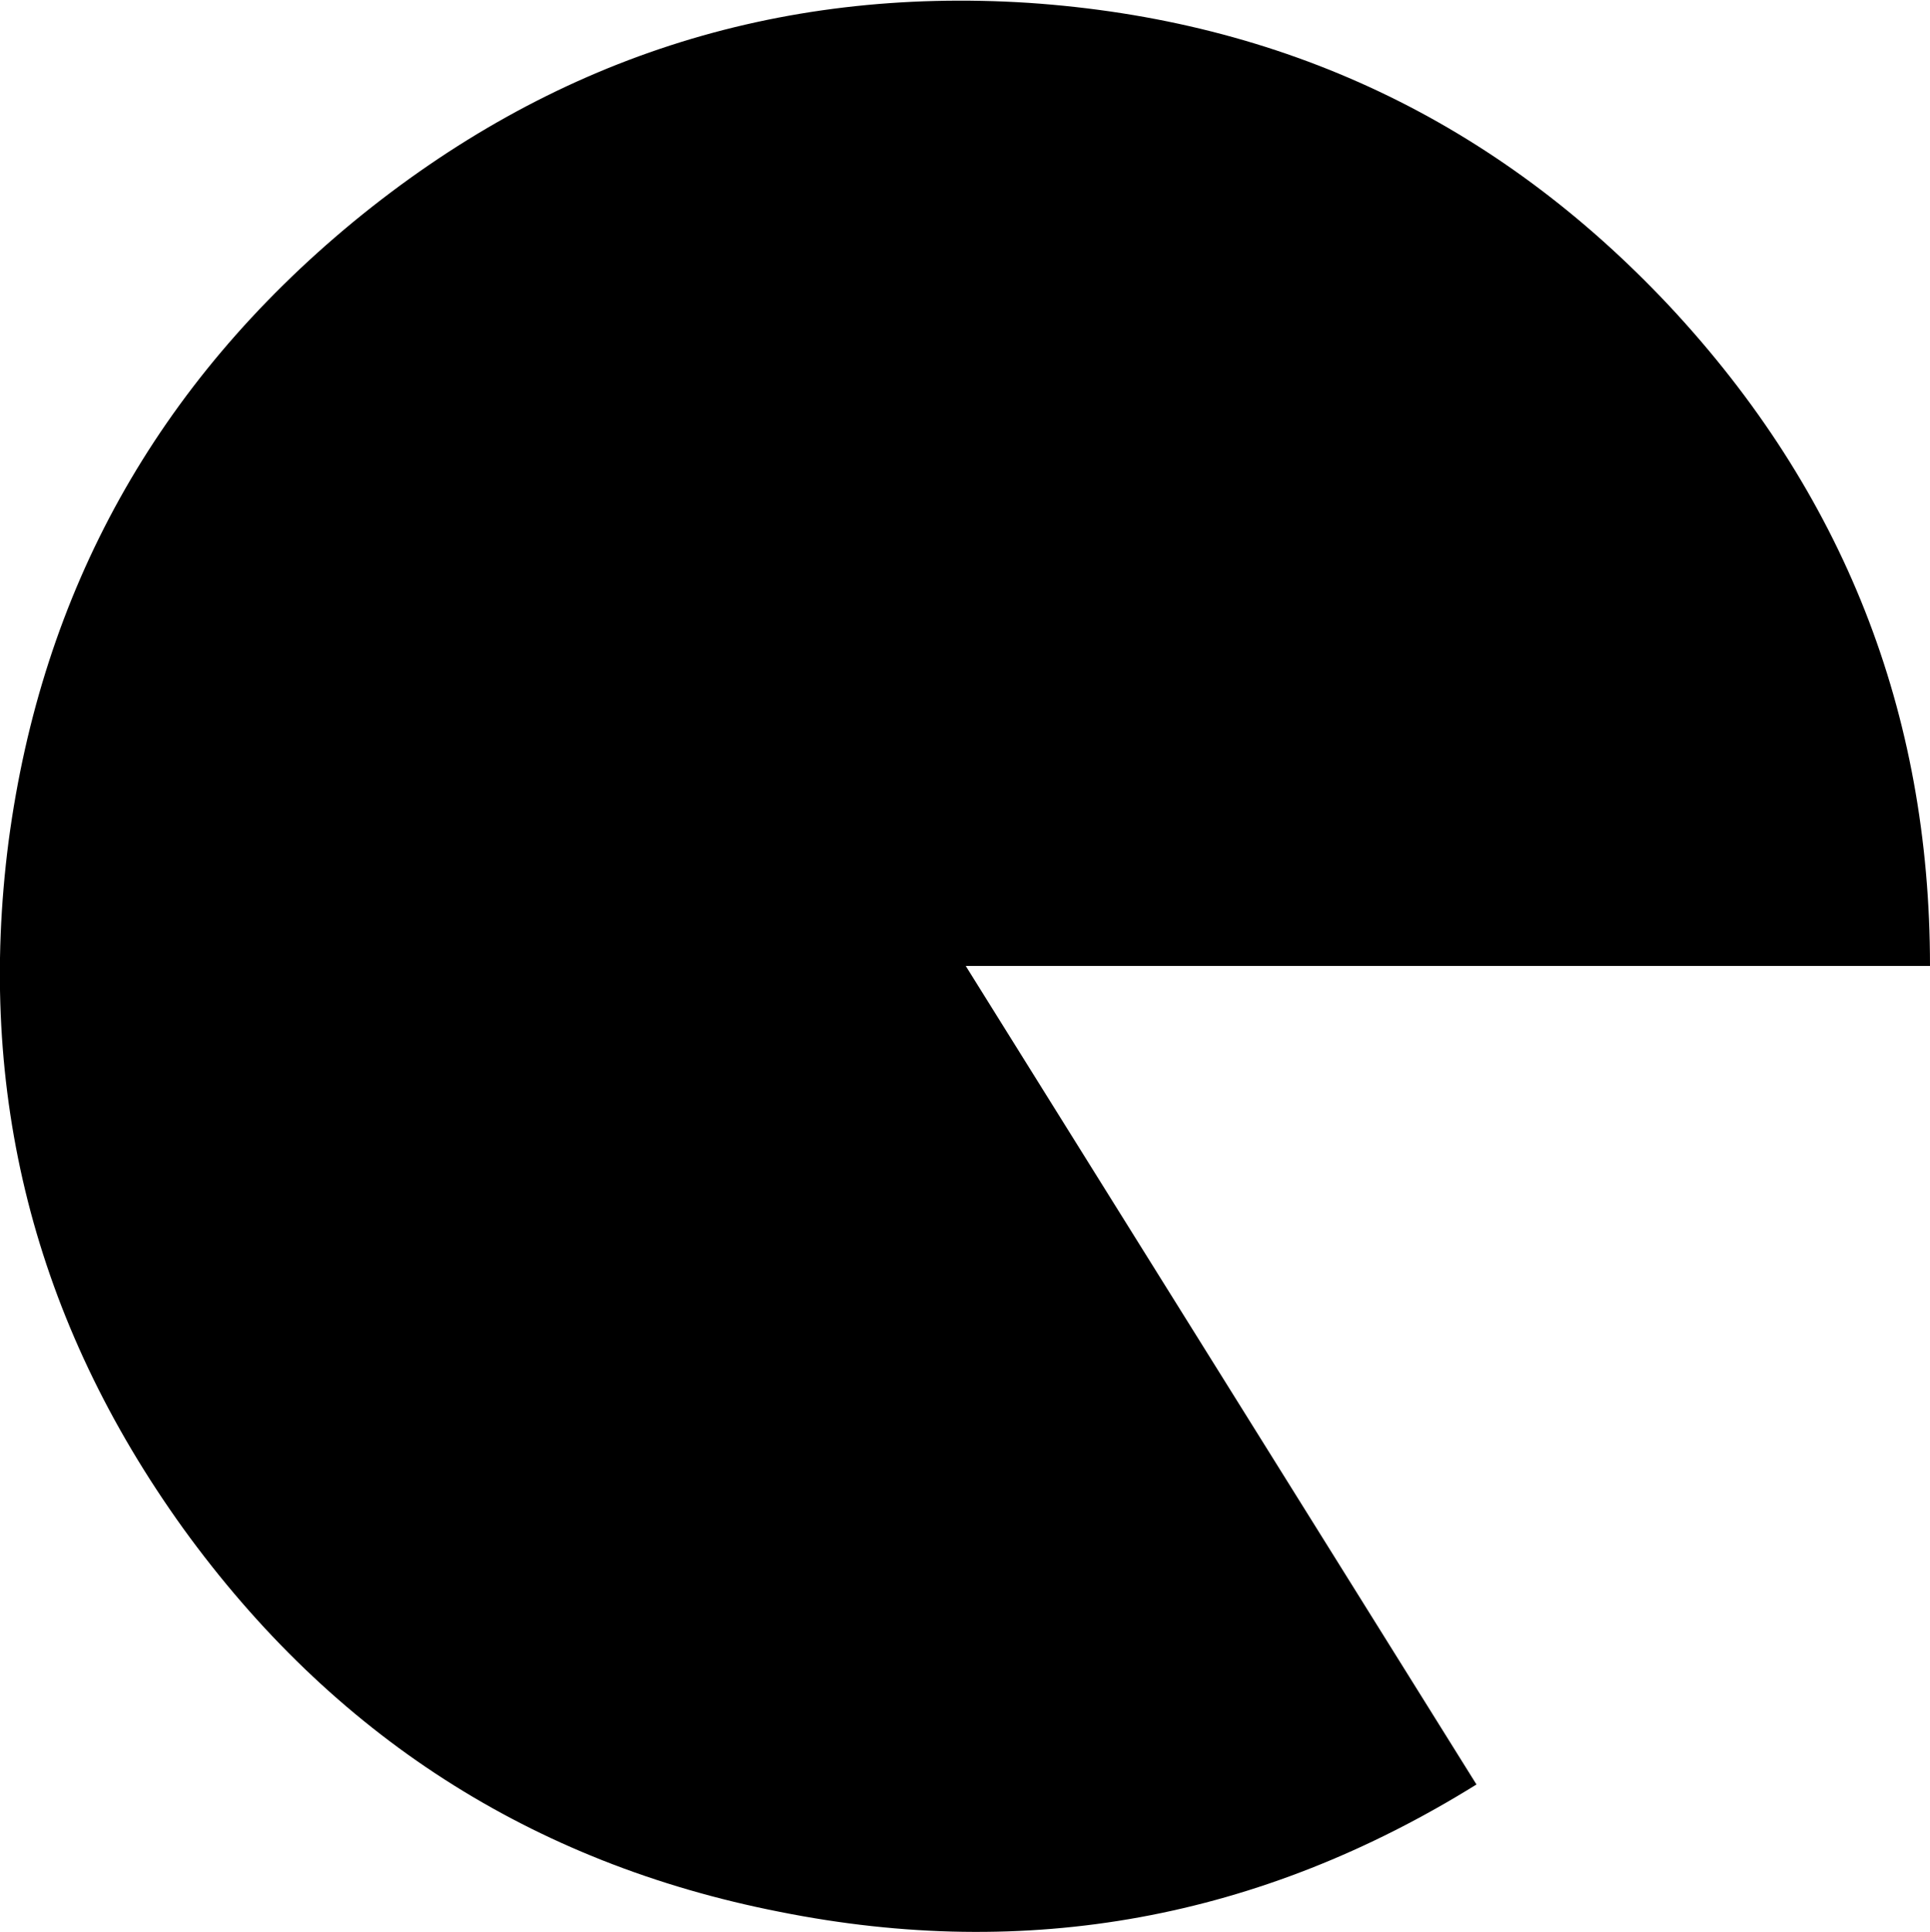<?xml version="1.0" encoding="UTF-8" standalone="no"?>
<svg xmlns:ffdec="https://www.free-decompiler.com/flash" xmlns:xlink="http://www.w3.org/1999/xlink" ffdec:objectType="shape" height="67.5px" width="67.45px" xmlns="http://www.w3.org/2000/svg">
  <g transform="matrix(1.0, 0.0, 0.0, 1.0, 0.05, 0.1)">
    <path d="M67.4 33.65 L33.7 33.65 51.55 62.25 Q40.2 69.3 27.2 66.7 14.2 64.15 6.35 53.3 -1.45 42.45 0.25 29.3 2.0 16.15 12.3 7.65 22.65 -0.85 35.9 0.0 49.2 0.9 58.3 10.6 67.4 20.35 67.4 33.65" fill="#000000" fill-rule="evenodd" stroke="none"/>
  </g>
</svg>
